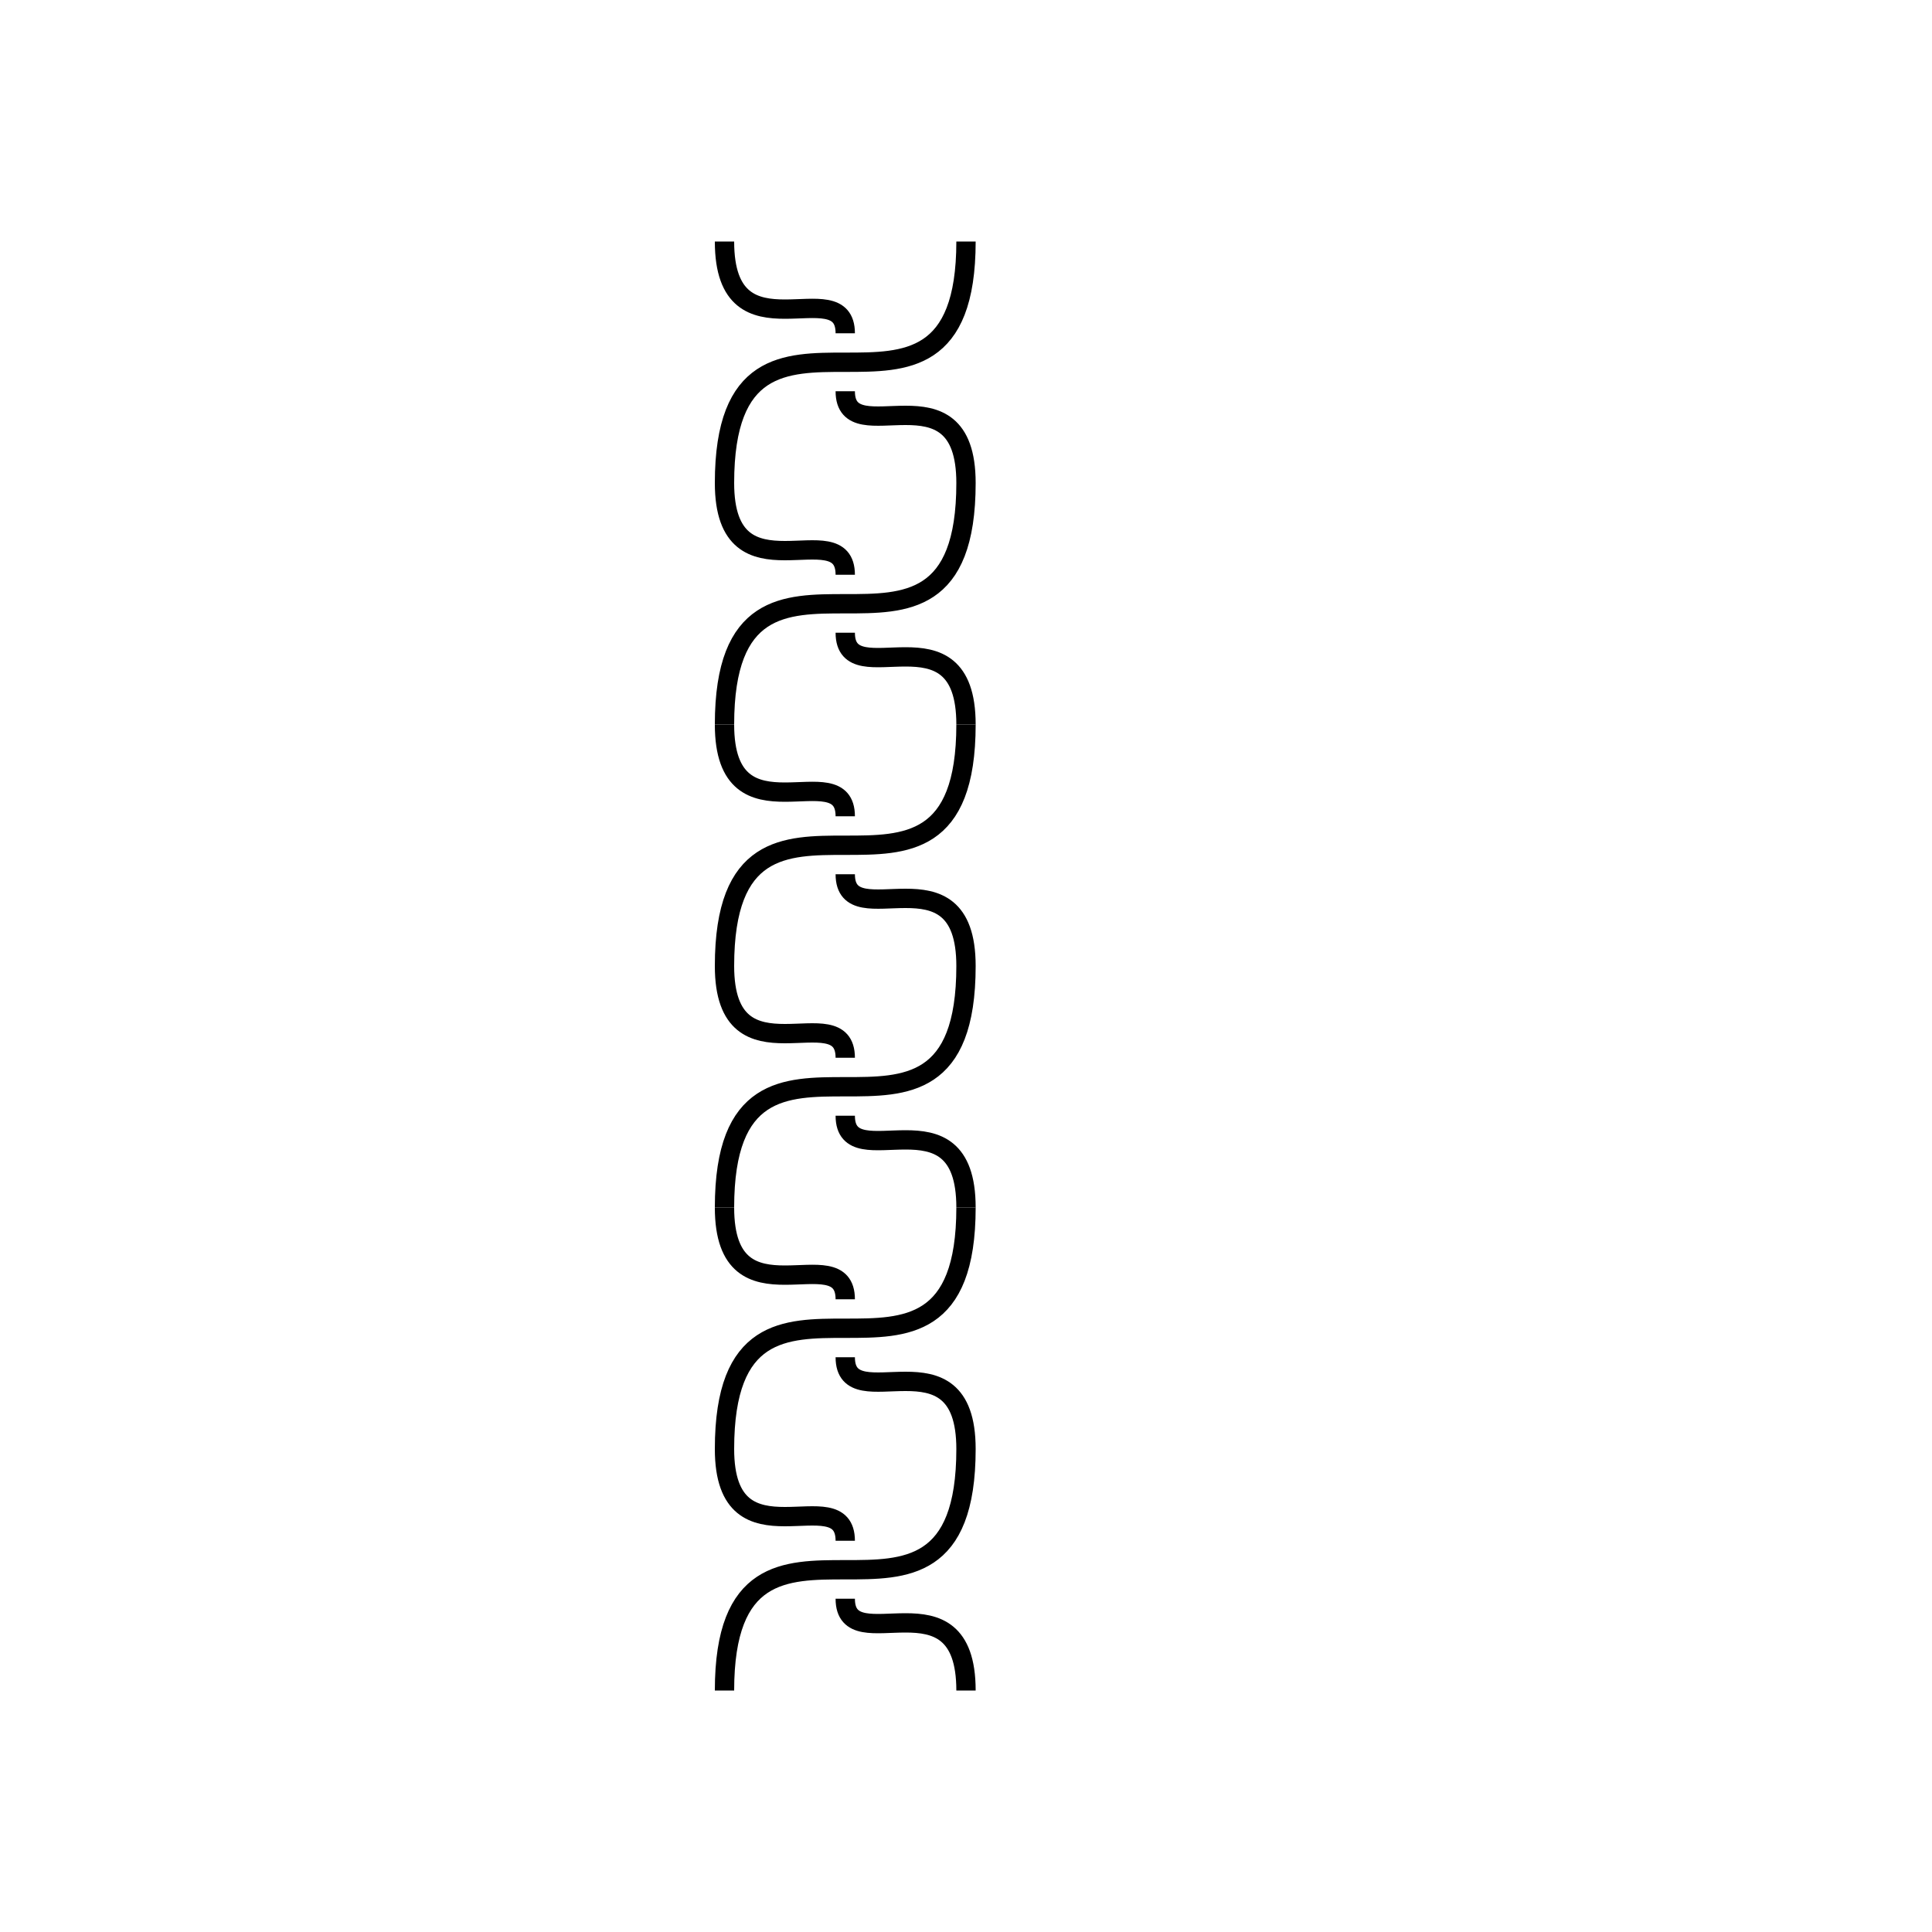 <svg width="400" height="400" viewbox = "0 0 400 400"  xmlns="http://www.w3.org/2000/svg">

<!--
<json>
{
    "imgurl": "",
    "imgw": 2.983971328437751,
    "imgleft": -1.4873205904167783,
    "imgtop": -1.0519856642188752,
    "imgangle": 0,
    "svgwidth": 400,
    "svgheight": 400,
    "unit": 100,
    "x0": 684,
    "y0": 399,
    "x0rel": 0,
    "y0rel": 0,
    "glyph": "0331,0331,0336,0332,0330,0220,0220,0220,0220,0220,0220,",
    "table": []
}
</json>
-->
<path    d = "M150,350 C150,300 200,350 200,300" fill = "none" stroke-width = "4" stroke = "black" /><path    d = "M200,350 C200,325 175,344 175,331" fill = "none" stroke-width = "4" stroke = "black" /><path    d = "M175,319 C175,306 150,325 150,300" fill = "none" stroke-width = "4" stroke = "black" /><path    d = "M150,300 C150,250 200,300 200,250" fill = "none" stroke-width = "4" stroke = "black" /><path    d = "M200,300 C200,275 175,294 175,281" fill = "none" stroke-width = "4" stroke = "black" /><path    d = "M175,269 C175,256 150,275 150,250" fill = "none" stroke-width = "4" stroke = "black" /><path    d = "M150,250 C150,200 200,250 200,200" fill = "none" stroke-width = "4" stroke = "black" /><path    d = "M200,250 C200,225 175,244 175,231" fill = "none" stroke-width = "4" stroke = "black" /><path    d = "M175,219 C175,206 150,225 150,200" fill = "none" stroke-width = "4" stroke = "black" /><path    d = "M150,200 C150,150 200,200 200,150" fill = "none" stroke-width = "4" stroke = "black" /><path    d = "M200,200 C200,175 175,194 175,181" fill = "none" stroke-width = "4" stroke = "black" /><path    d = "M175,169 C175,156 150,175 150,150" fill = "none" stroke-width = "4" stroke = "black" /><path    d = "M150,150 C150,100 200,150 200,100" fill = "none" stroke-width = "4" stroke = "black" /><path    d = "M200,150 C200,125 175,144 175,131" fill = "none" stroke-width = "4" stroke = "black" /><path    d = "M175,119 C175,106 150,125 150,100" fill = "none" stroke-width = "4" stroke = "black" /><path    d = "M150,100 C150,50 200,100 200,50" fill = "none" stroke-width = "4" stroke = "black" /><path    d = "M200,100 C200,75 175,94 175,81" fill = "none" stroke-width = "4" stroke = "black" /><path    d = "M175,69 C175,56 150,75 150,50" fill = "none" stroke-width = "4" stroke = "black" /></svg>